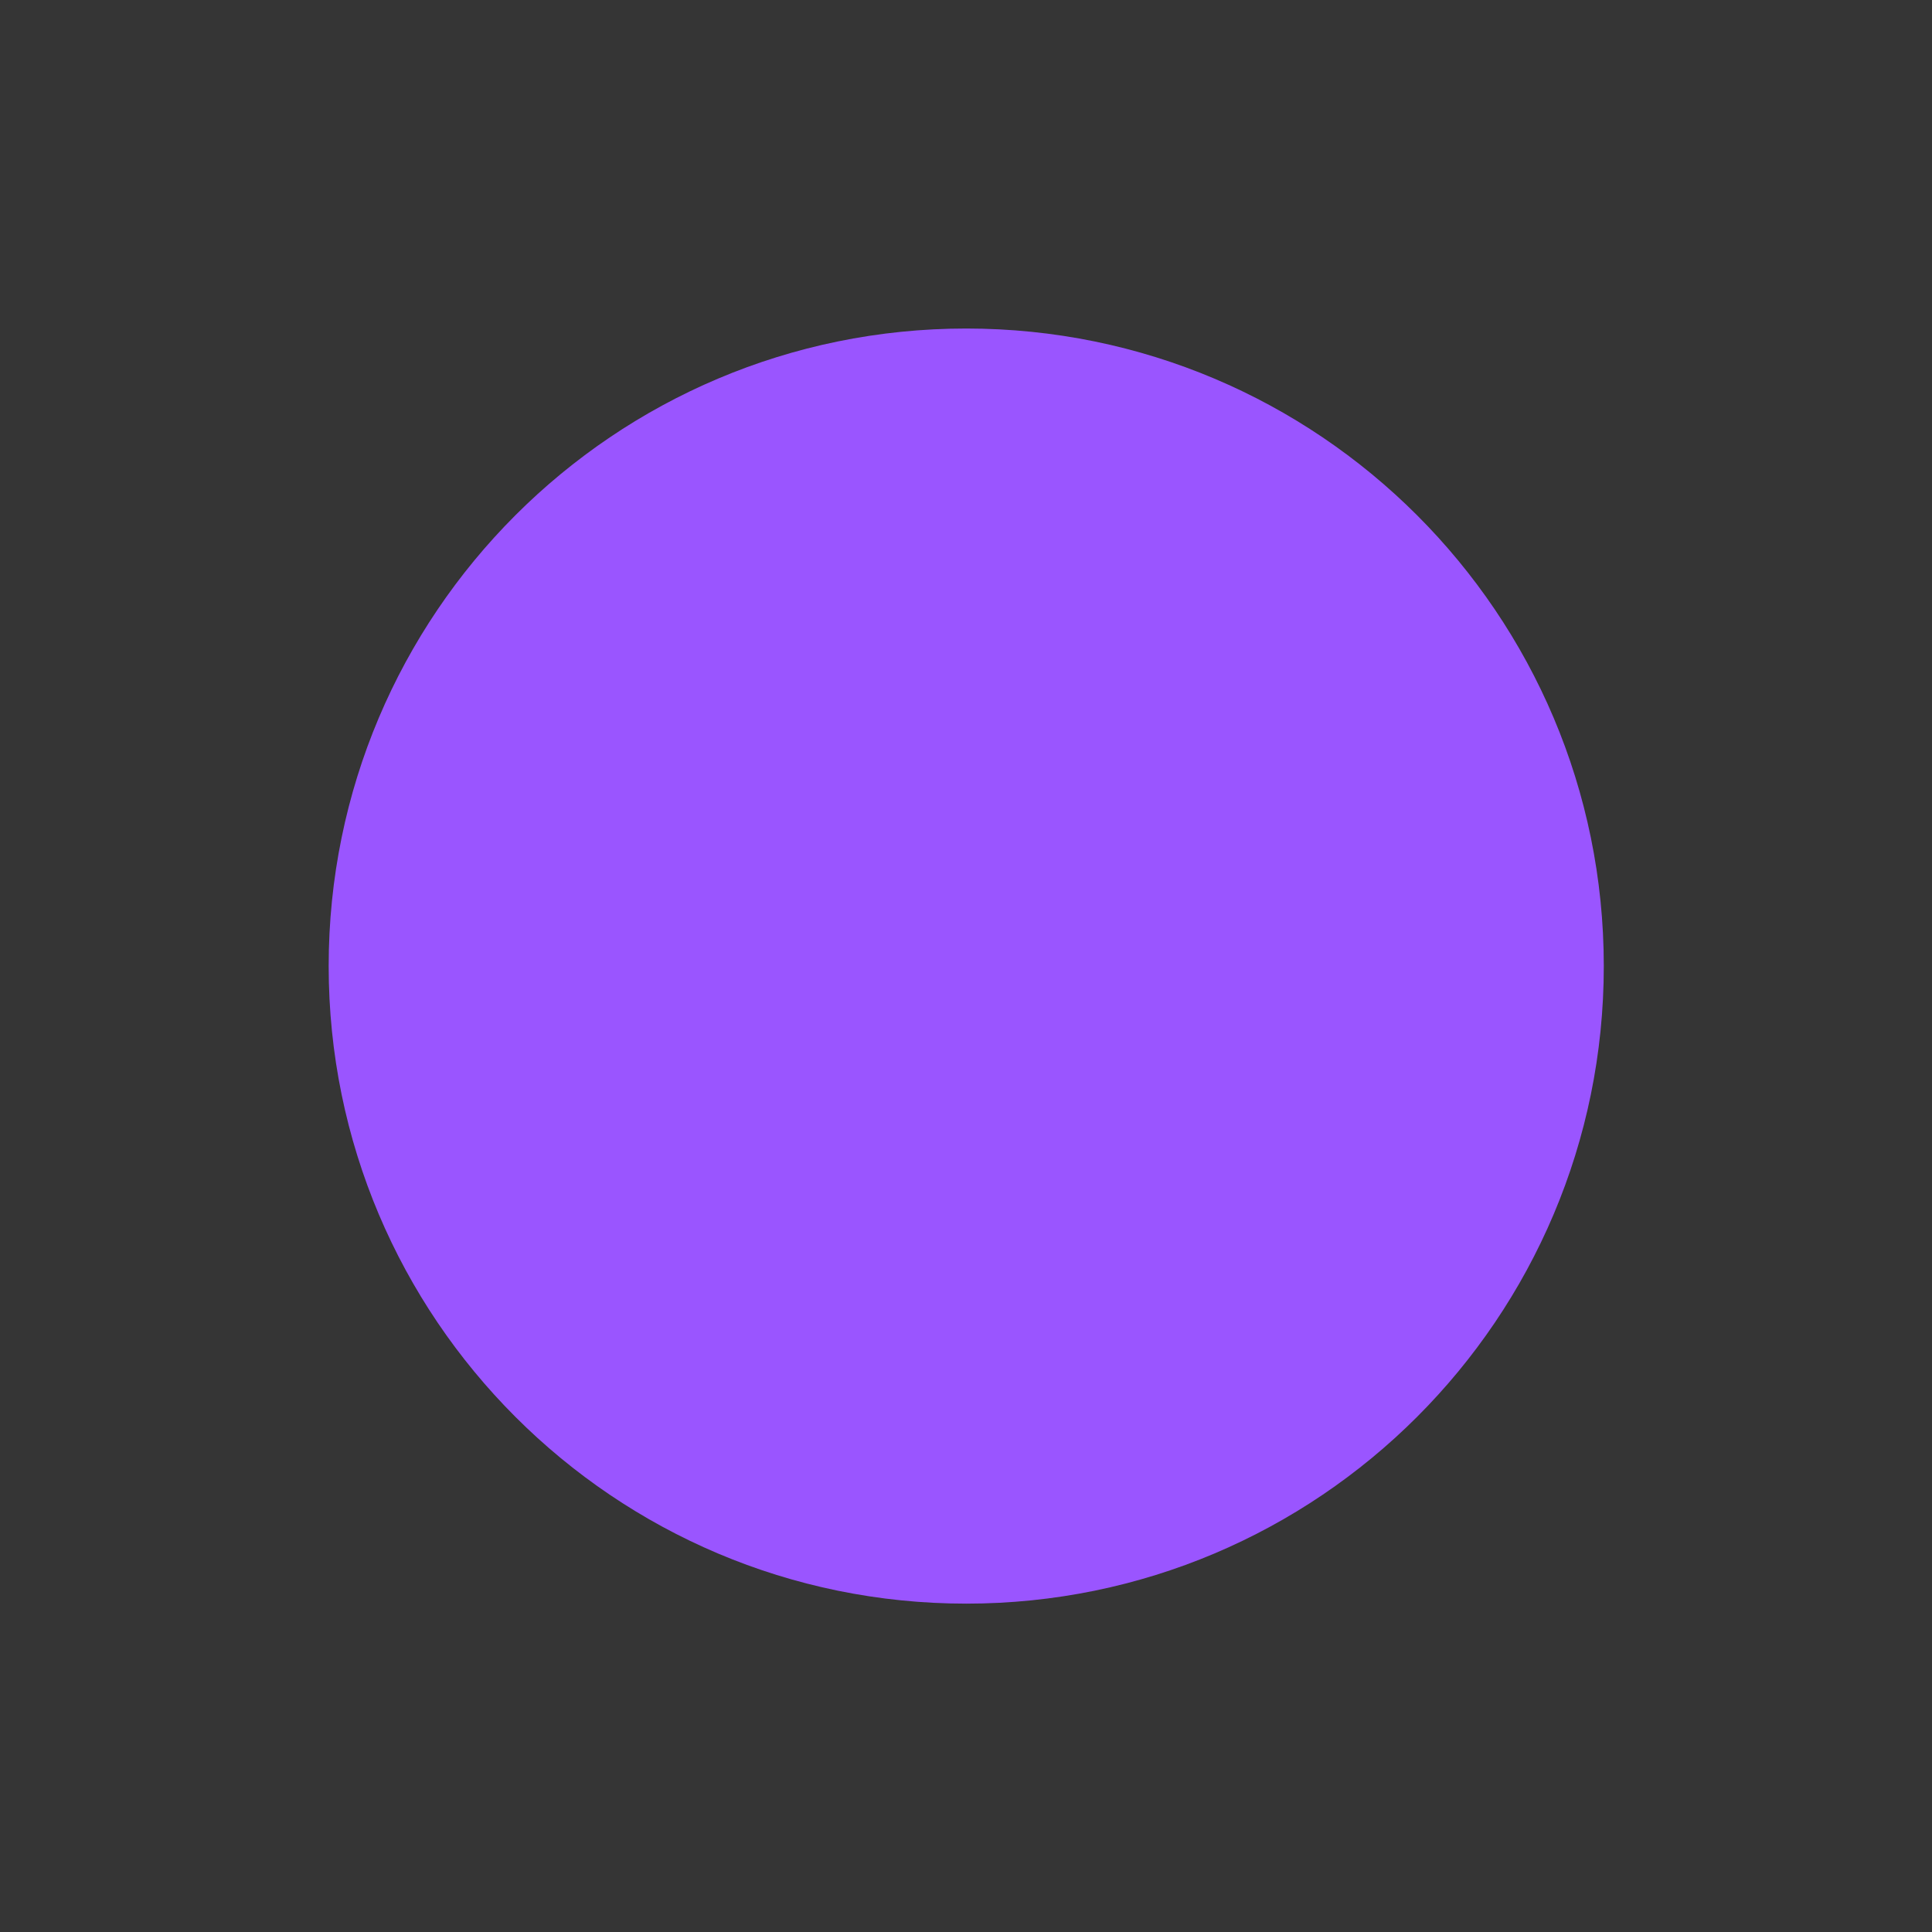 <svg width="25" height="25" viewBox="0 0 25 25" fill="none" xmlns="http://www.w3.org/2000/svg">
<rect x="0" y="0" width="25" height="25" fill="#333333" stroke="none"/>
<rect width="25" height="25" fill="white" fill-opacity="0.01"/>
<path d="M12.503 20.751C17.059 20.751 20.753 17.057 20.753 12.501C20.753 7.944 17.059 4.251 12.503 4.251C7.947 4.251 4.253 7.944 4.253 12.501C4.253 17.057 7.947 20.751 12.503 20.751Z" fill="#9A55FF"/>
</svg>
